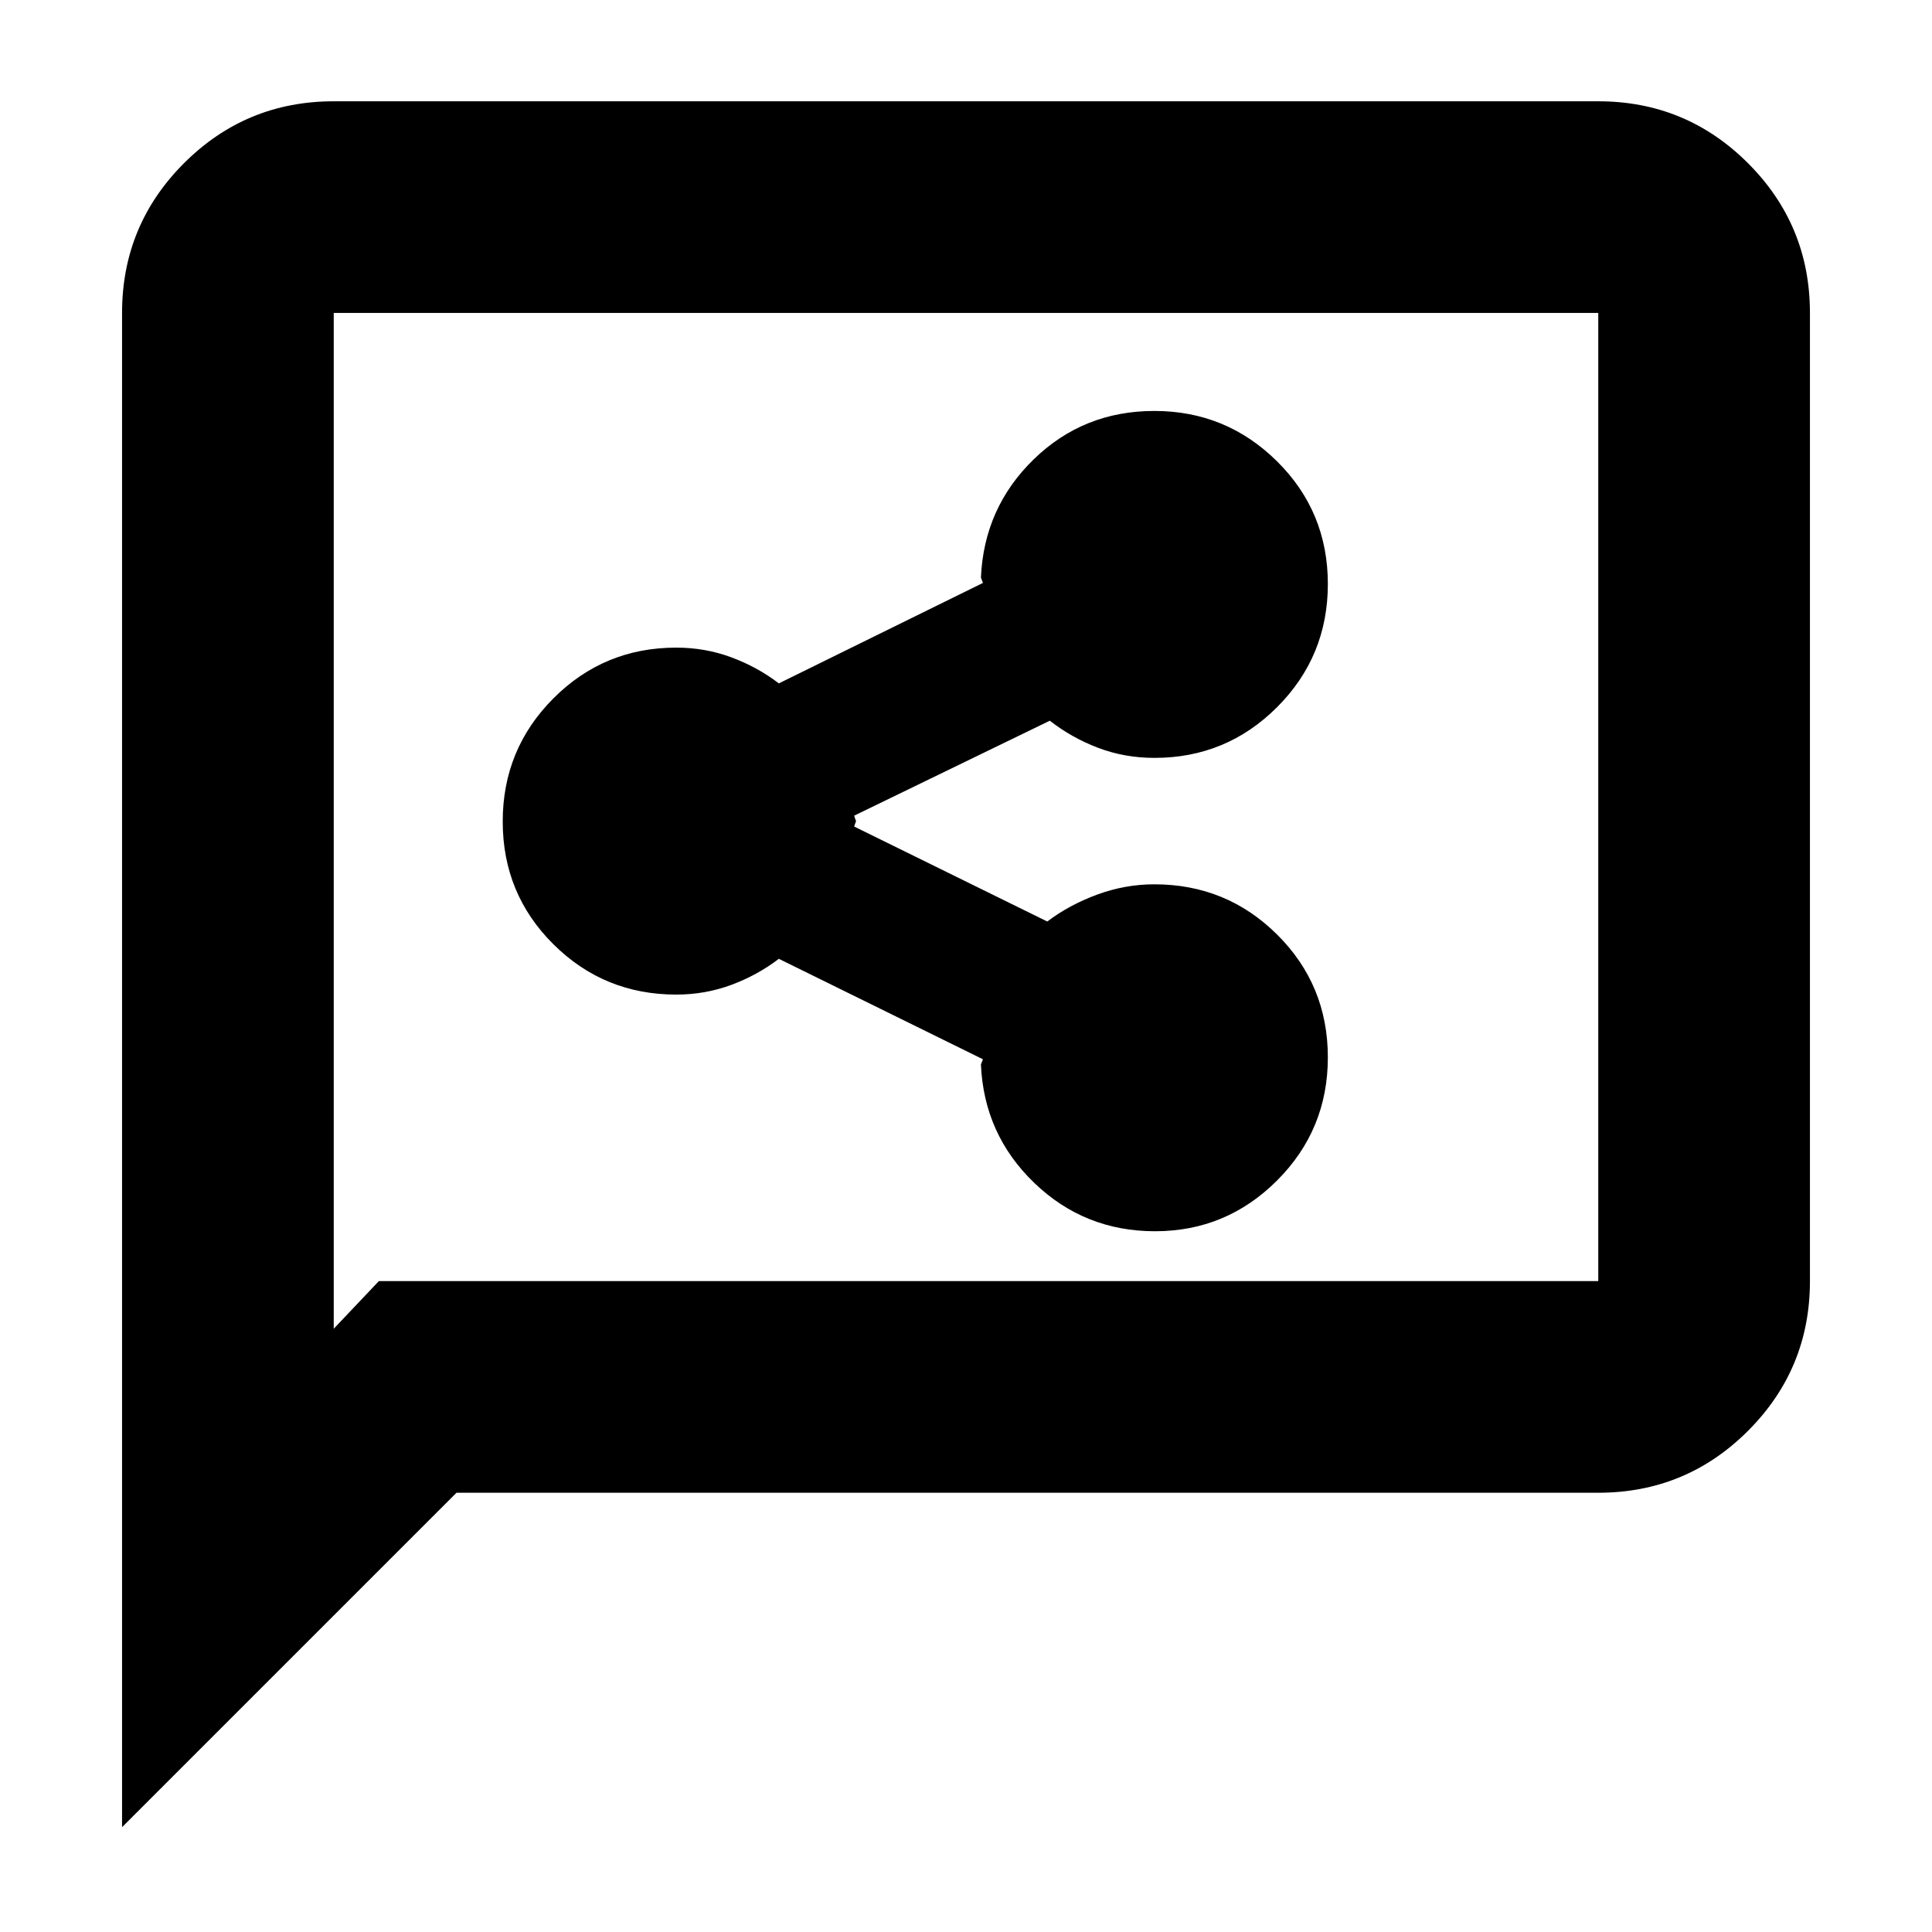 <svg xmlns="http://www.w3.org/2000/svg" height="20" viewBox="0 -960 960 960" width="20"><path d="M573.93-348.2q35.4 0 60.64-25.22 25.23-25.23 25.23-61.18 0-35.96-25.16-60.97-25.16-25.02-61.03-25.02-14.58 0-28.46 5.12t-24.77 13.36l-95.95-47.19q0-.06.5-1.5t.5-1.2q0 .24-.5-1.14t-.5-1.56l97.22-47.19q10.78 8.45 23.95 13.46 13.16 5.02 28.05 5.02 35.74 0 60.95-25.23 25.2-25.23 25.2-61.18 0-35.96-25.27-60.97-25.27-25.01-60.94-25.01-35.25 0-59.98 24.07-24.72 24.07-26.2 58.88 0-.31.5 1.13t.5 1.38L387-620.43q-10.63-8.13-23.61-12.95-12.97-4.82-27.39-4.82-35.87 0-61.03 25.23-25.17 25.23-25.17 61.18 0 35.96 25.17 60.97Q300.13-465.8 336-465.8q14.42 0 27.39-4.82 12.98-4.82 23.61-12.95l101.41 49.91q0-.06-.5 1.32-.5 1.38-.5 1.19 1.48 34.81 26.46 58.88t60.06 24.07ZM60.65-52.09V-804.5q0-43.63 30.77-74.4 30.78-30.77 74.41-30.77h628.34q43.63 0 74.41 30.77 30.77 30.77 30.77 74.4v481.07q0 43.62-30.77 74.4-30.78 30.77-74.41 30.77H226.83L60.65-52.09Zm127.61-271.34h605.91V-804.5H165.83v504.74l22.43-23.67Zm-22.43 0V-804.5v481.07Z"/></svg>